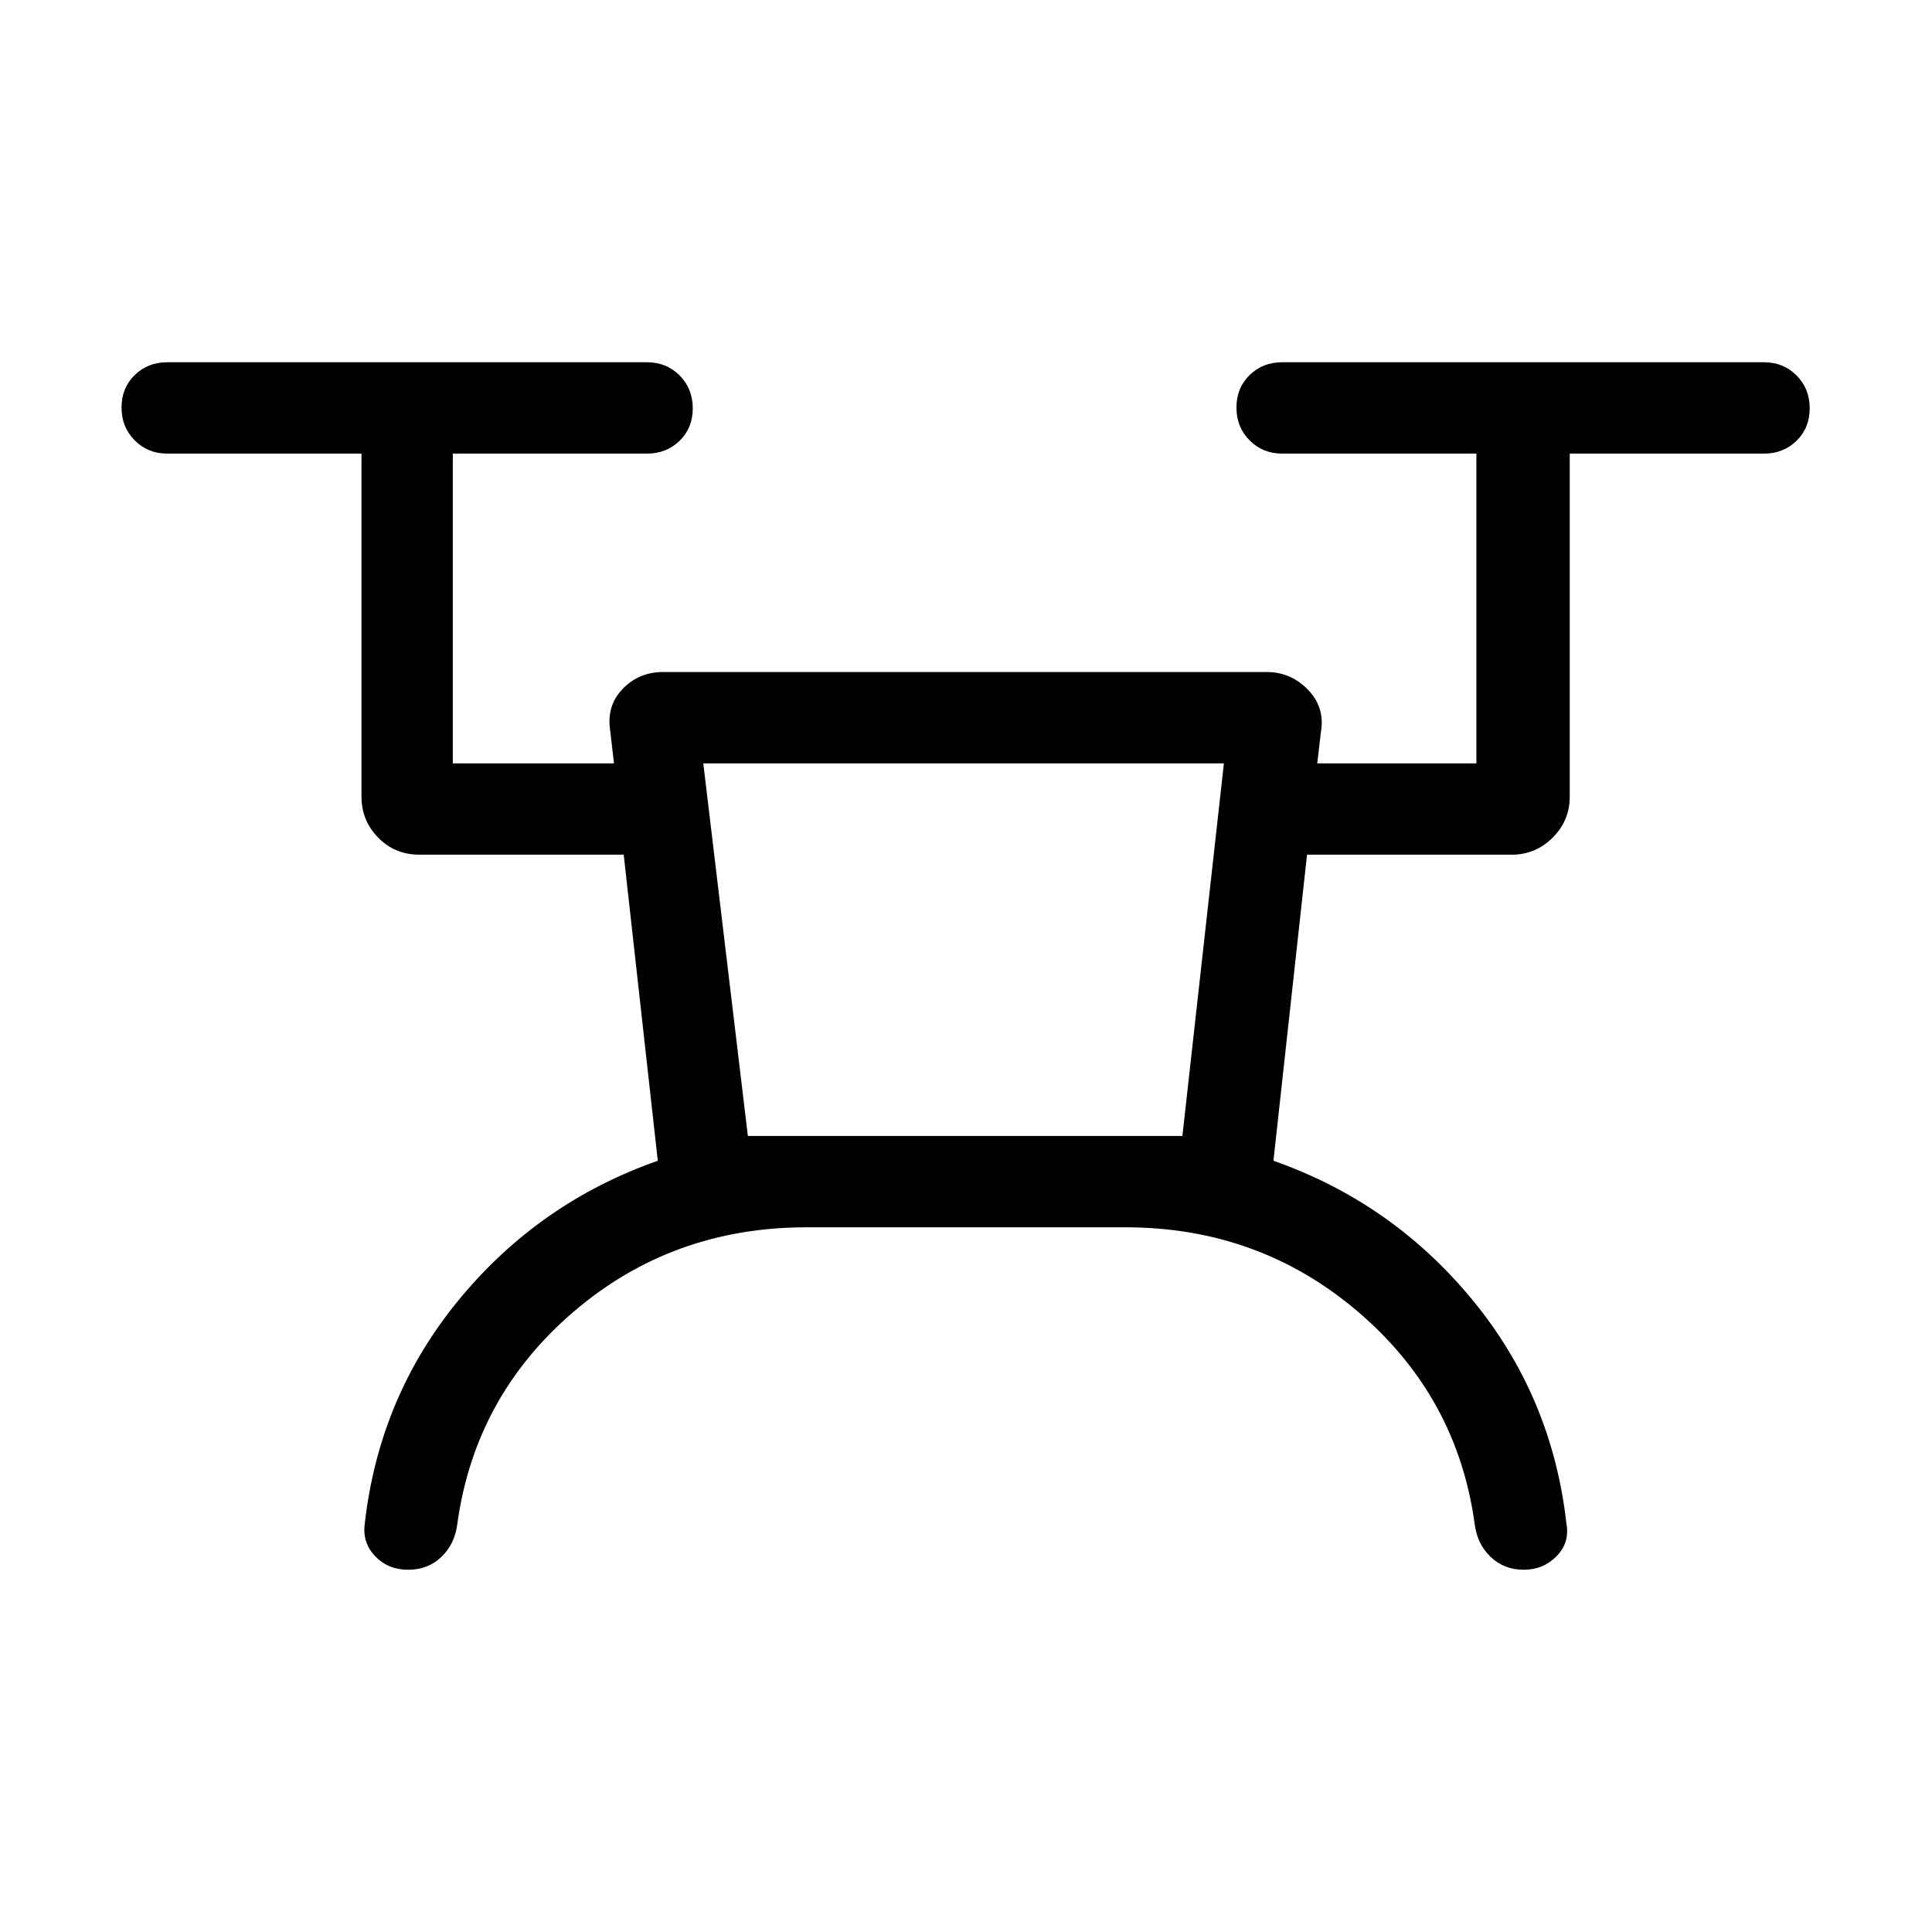 <svg xmlns="http://www.w3.org/2000/svg" width="48" height="48" viewBox="0 -960 960 960"><path d="M400.77-350.16q-66.85 0-115.85 42.04t-57.69 105.43q-1.23 9.92-7.9 16.3-6.67 6.39-16.53 6.39-9.97 0-16.38-6.73-6.42-6.73-5.19-15.96 7.08-63.31 46.89-111.58 39.8-48.27 98.73-68.96l-16.93-152.08H208.46q-12.26 0-20.55-8.48-8.29-8.48-8.29-20.37v-170.45H83.08q-9.65 0-16.17-6.59-6.52-6.58-6.52-16.3 0-9.73 6.52-16.11Q73.43-780 83.08-780h238.46q9.64 0 16.17 6.58 6.52 6.58 6.52 16.31 0 9.73-6.52 16.11-6.53 6.39-16.17 6.39H225v153.92h80.08l-1.85-16.05q-2-12.43 6.11-20.89 8.1-8.45 20.2-8.45h299.92q11.87 0 20.4 8.73 8.52 8.73 6.52 20.81l-1.84 15.85h79.07v-153.92h-96.53q-9.65 0-16.17-6.59-6.53-6.58-6.53-16.3 0-9.73 6.53-16.11 6.52-6.39 16.17-6.39h239.46q9.64 0 16.17 6.58 6.52 6.58 6.52 16.31 0 9.73-6.52 16.11-6.53 6.39-16.17 6.39H780v170.45q0 11.89-8.48 20.37t-20.37 8.48H649.46l-16.69 152.08q58.92 20.69 98.73 68.96 39.81 48.27 46.88 111.58 1.62 9.3-4.96 16-6.58 6.69-16.31 6.69-9.73 0-16.42-6.39-6.69-6.38-7.92-16.3-8.69-63.39-57.88-105.43-49.18-42.04-115.73-42.04H400.77Zm-29.16-45.38h215.92l20.62-185.15H349.46l22.15 185.15Zm0 0h215.78-215.78Z"/></svg>
